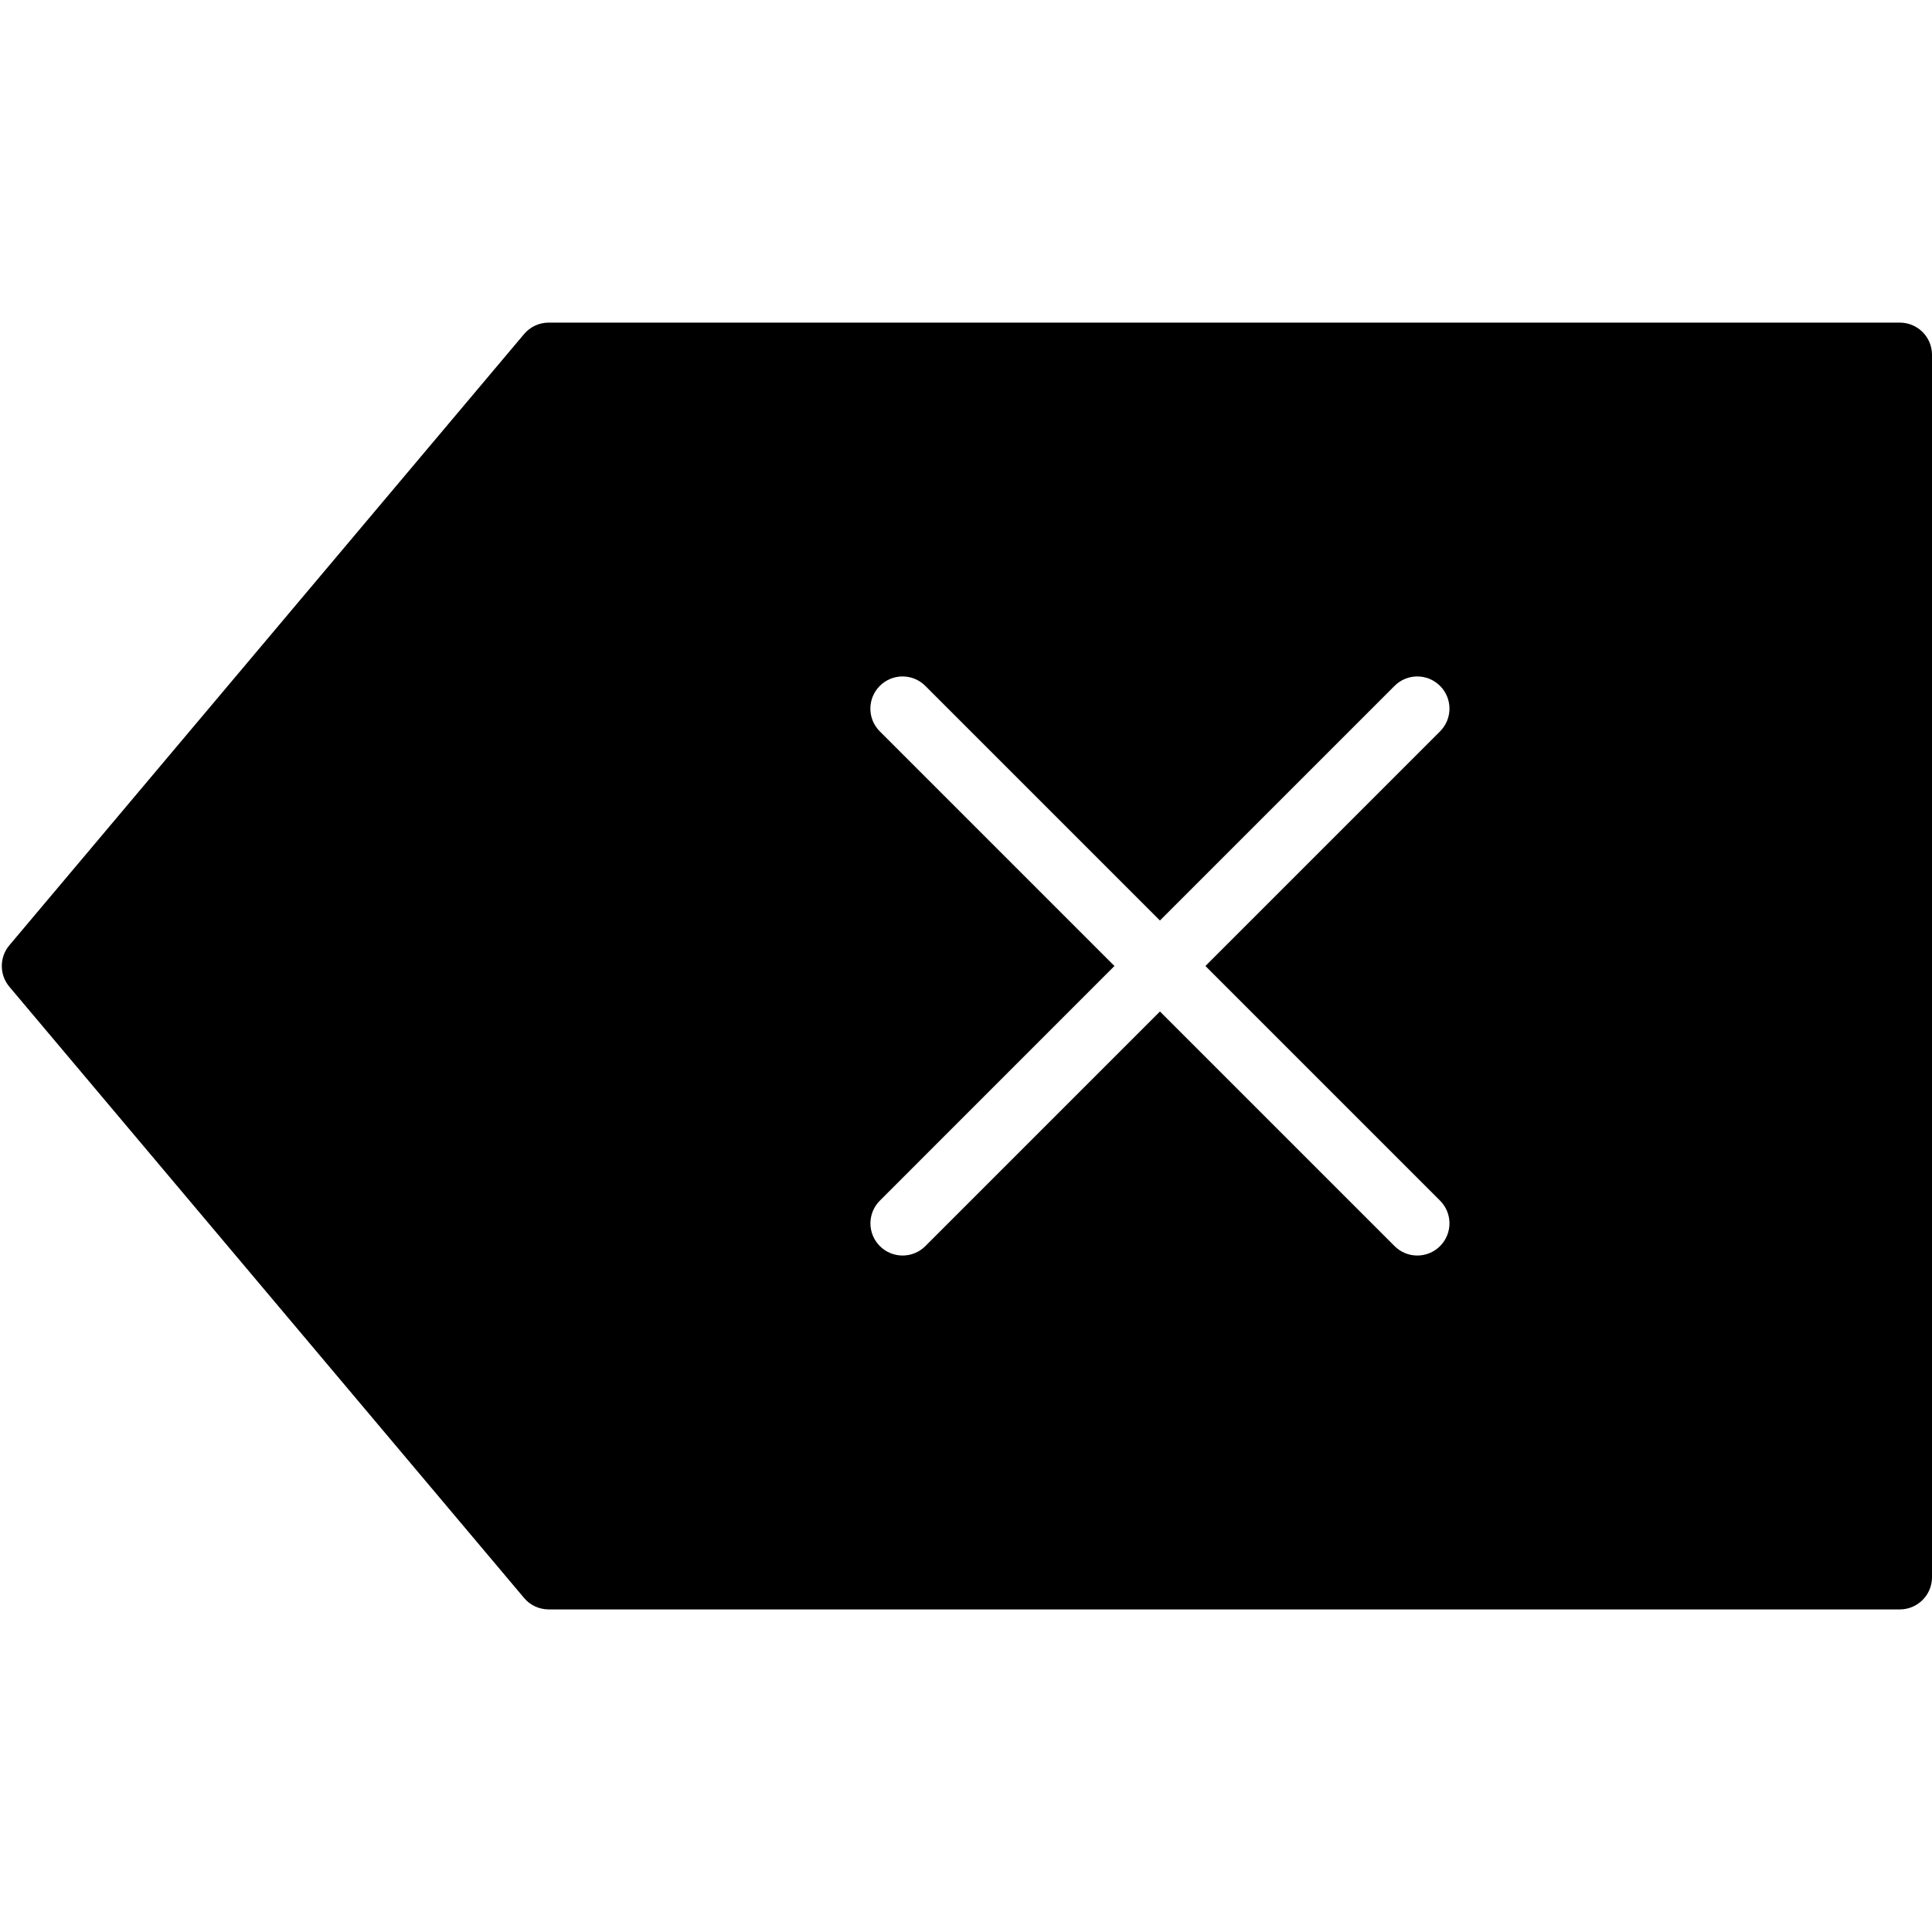 <svg id="Layer_1" enable-background="new 0 0 64 64" height="512" viewBox="0 0 64 64" width="512" xmlns="http://www.w3.org/2000/svg"><path d="m62.934 10.687h-44.758c-.314 0-.613.139-.815.379l-17.051 20.248c-.334.396-.334.976 0 1.373l17.051 20.248c.202.241.501.379.815.379h44.758c.588 0 1.066-.477 1.066-1.066v-40.496c0-.588-.477-1.065-1.066-1.065zm-15.231 29.085c.417.417.417 1.09 0 1.507-.208.208-.481.312-.753.312s-.546-.104-.753-.312l-7.772-7.772-7.772 7.772c-.208.208-.481.312-.753.312s-.546-.104-.753-.312c-.417-.417-.417-1.09 0-1.507l7.77-7.772-7.772-7.772c-.417-.417-.417-1.09 0-1.507.416-.417 1.091-.417 1.507 0l7.772 7.772 7.772-7.772c.416-.417 1.091-.417 1.507 0 .417.417.417 1.09 0 1.507l-7.772 7.772z"/></svg>